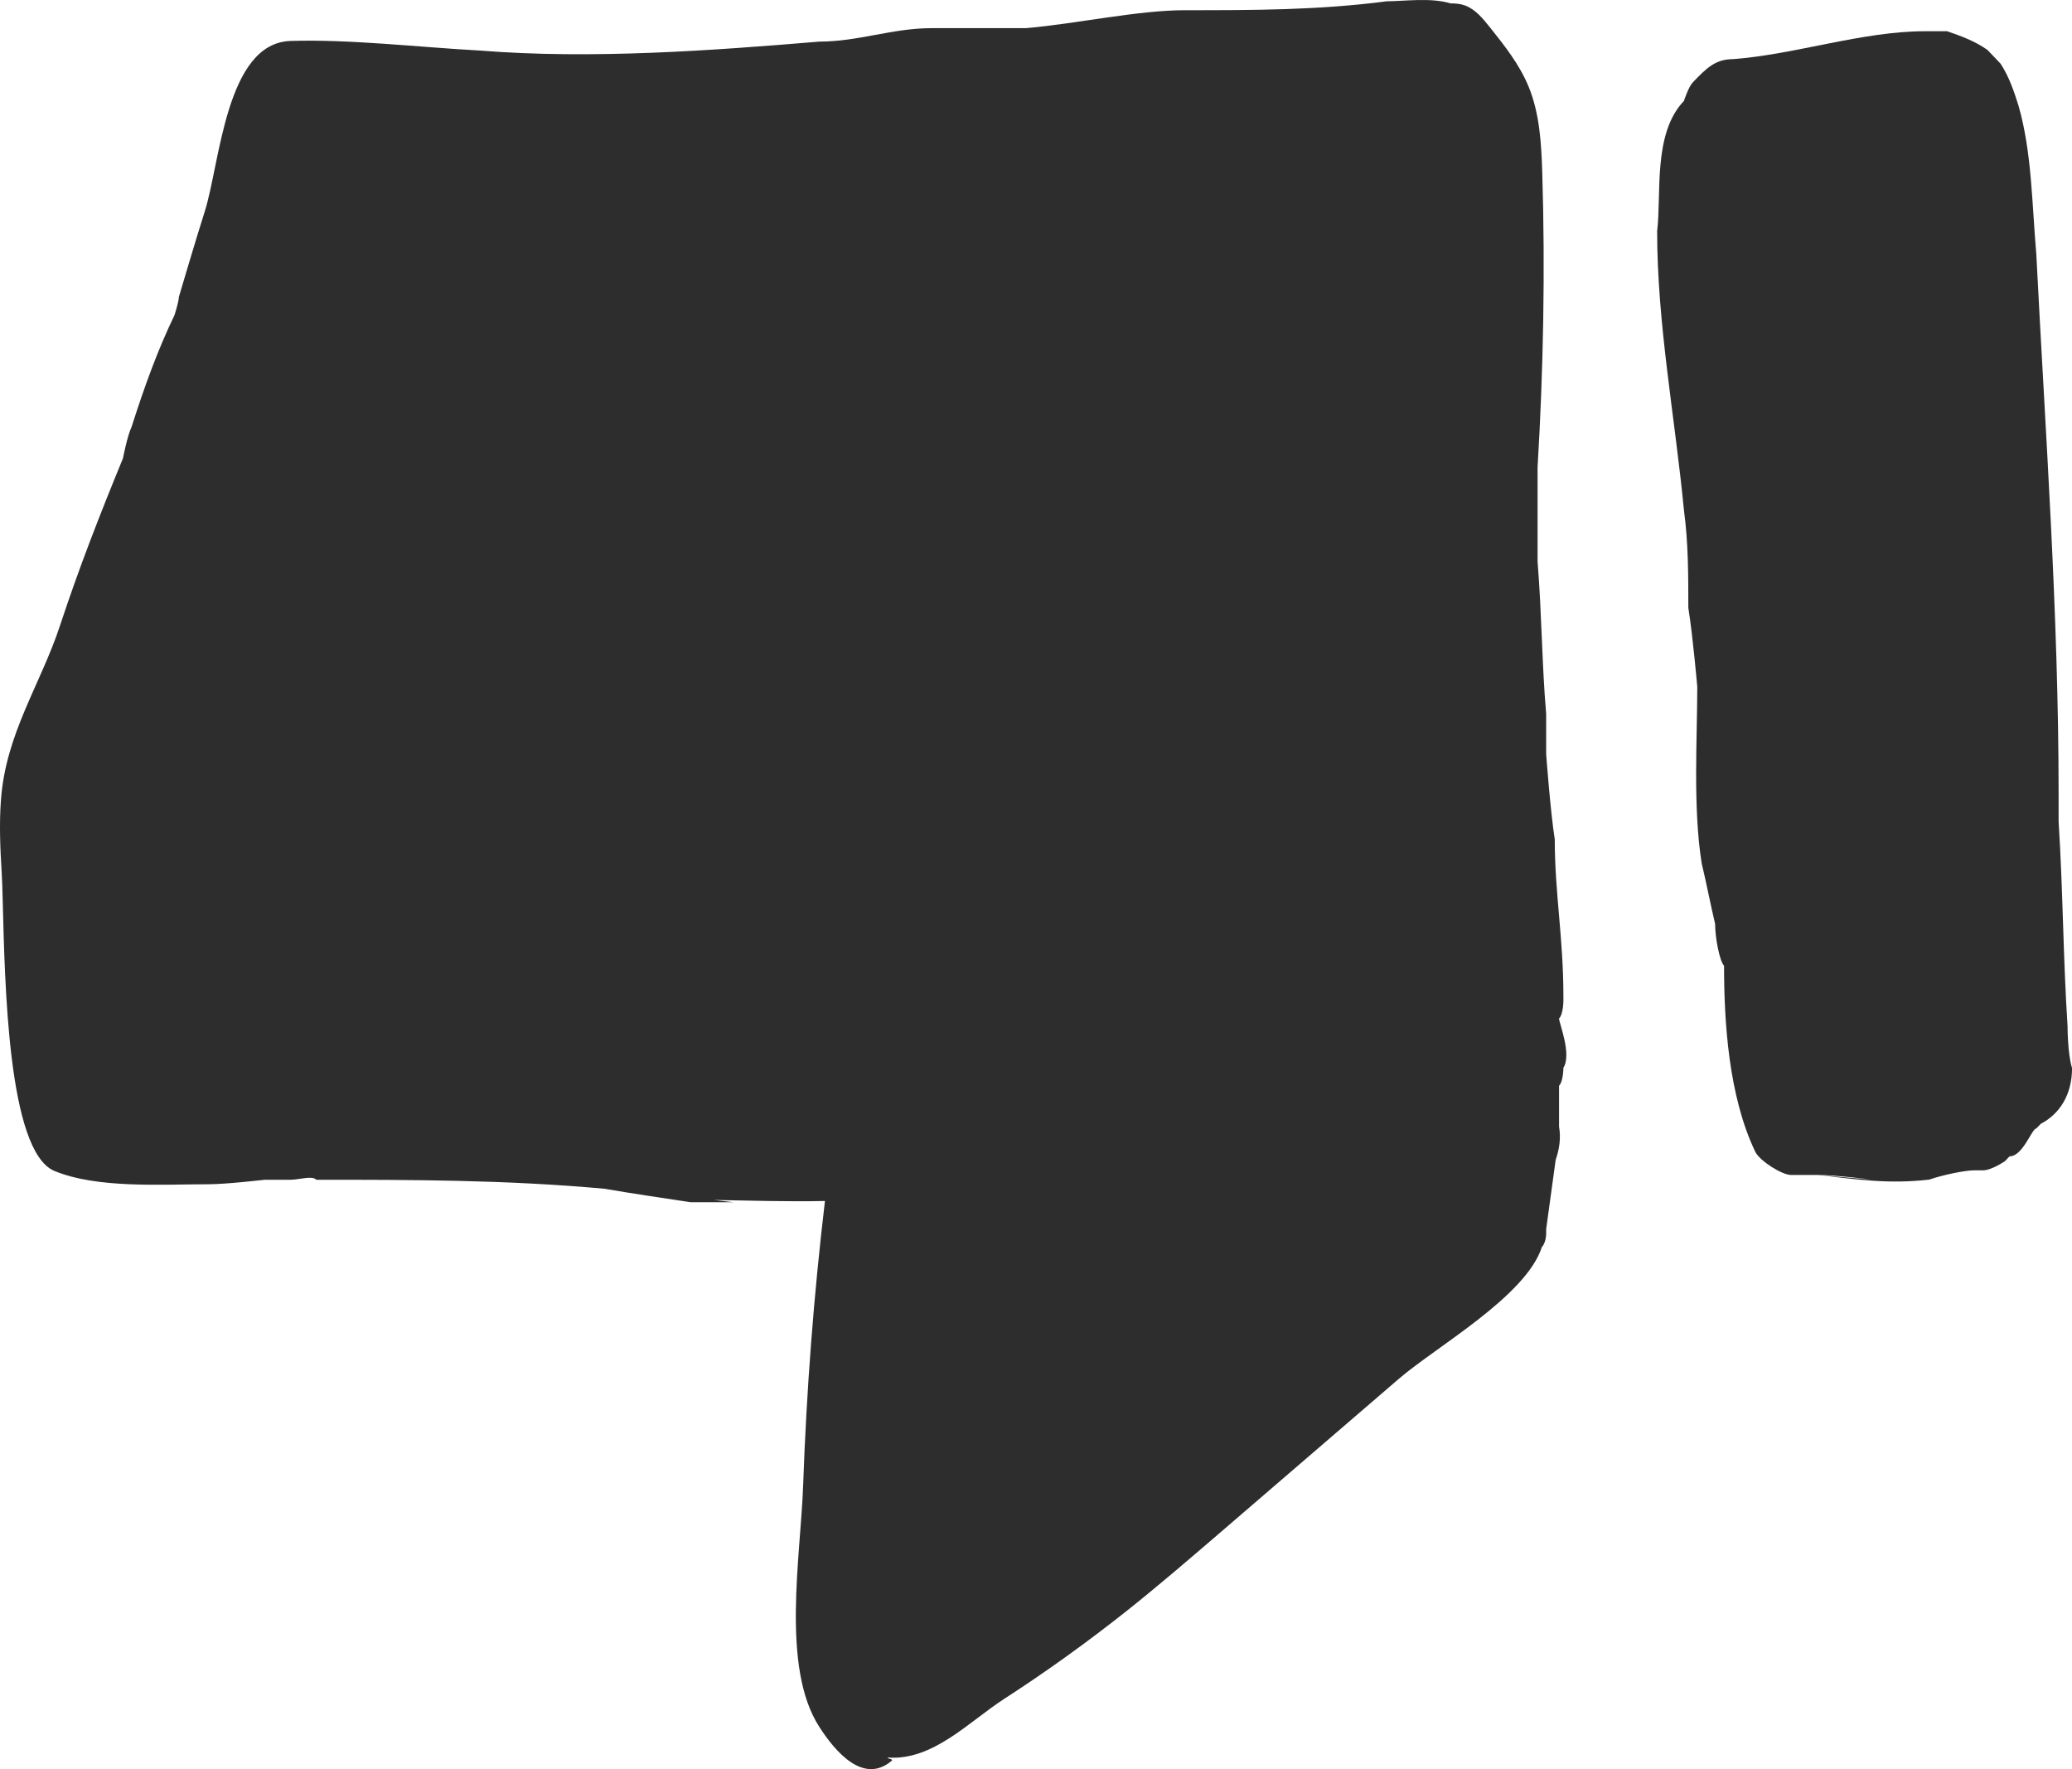 <svg width="41" height="35" viewBox="0 0 41 35" fill="none" xmlns="http://www.w3.org/2000/svg">
<path d="M33.408 12.024C33.497 12.576 33.585 13.587 33.585 13.587C33.585 14.599 33.496 15.979 33.673 17.083C33.762 17.45 33.85 17.91 33.938 18.278C33.938 18.554 34.027 19.014 34.115 19.106C34.115 20.21 34.203 21.681 34.732 22.785C34.821 22.969 35.262 23.245 35.438 23.245H35.968C36.321 23.245 37.028 23.337 37.028 23.337L35.968 23.245C36.763 23.337 37.381 23.429 38.175 23.337C38.44 23.245 38.882 23.154 39.058 23.154H39.235C39.411 23.154 39.676 22.97 39.676 22.97L39.764 22.877C40.029 22.877 40.206 22.325 40.294 22.325L40.383 22.233C40.736 22.049 41.001 21.681 41.001 21.129C40.912 20.853 40.912 20.301 40.912 20.301C40.823 18.922 40.823 17.634 40.735 16.254V15.702C40.735 12.115 40.471 8.528 40.294 5.033C40.206 4.021 40.206 3.009 39.941 2.089C39.853 1.813 39.765 1.537 39.588 1.261L39.324 0.985C39.059 0.802 38.794 0.71 38.529 0.618H38.088C36.852 0.618 35.528 1.077 34.292 1.17C33.939 1.17 33.762 1.354 33.497 1.629C33.409 1.722 33.321 1.997 33.321 1.997C32.703 2.641 32.88 3.836 32.791 4.572C32.791 6.412 33.144 8.252 33.321 10.091C33.408 10.735 33.408 11.38 33.408 12.023L33.408 12.024Z" fill="#2D2D2D"/>
<path d="M0.033 17.254C0.042 17.399 0.048 17.597 0.054 17.833C0.097 19.425 0.152 22.764 1.07 23.163C1.921 23.518 3.197 23.429 4.133 23.429C4.473 23.429 5.239 23.34 5.239 23.34H5.75C5.92 23.34 6.175 23.252 6.26 23.34C8.132 23.34 10.004 23.34 11.961 23.518C12.471 23.606 13.067 23.695 13.663 23.784H14.513L14.124 23.74C14.86 23.752 15.585 23.776 16.324 23.76C16.102 25.63 15.958 27.51 15.892 29.393C15.843 30.796 15.451 32.988 16.213 34.166C16.525 34.649 17.086 35.321 17.654 34.827C17.642 34.785 17.571 34.805 17.565 34.771C18.46 34.836 19.167 34.065 19.871 33.61C20.711 33.067 21.525 32.481 22.311 31.857C22.939 31.357 23.549 30.832 24.159 30.308C25.333 29.297 26.506 28.287 27.68 27.278C28.413 26.646 30.196 25.646 30.51 24.671C30.595 24.583 30.595 24.405 30.595 24.405V24.317C30.657 23.86 30.72 23.403 30.783 22.947C30.856 22.735 30.89 22.514 30.85 22.29V21.48C30.936 21.391 30.936 21.125 30.936 21.125C31.106 20.859 30.85 20.239 30.85 20.15C30.936 20.061 30.936 19.796 30.936 19.796V19.707C30.936 18.554 30.765 17.668 30.765 16.604C30.68 16.072 30.595 14.919 30.595 14.919V14.122C30.51 13.146 30.51 12.171 30.425 11.107V9.245C30.54 7.322 30.577 5.348 30.518 3.428C30.5 2.846 30.468 2.25 30.248 1.715C30.068 1.277 29.773 0.905 29.481 0.539C29.341 0.364 29.192 0.182 28.986 0.107C28.895 0.074 28.801 0.067 28.705 0.067C28.31 -0.053 27.785 0.025 27.447 0.025C26.086 0.202 24.81 0.202 23.448 0.202C22.512 0.202 21.321 0.468 20.3 0.557H18.428C17.663 0.557 16.982 0.823 16.216 0.823C14.089 1 11.707 1.177 9.495 1C8.282 0.934 6.935 0.774 5.751 0.81C4.466 0.85 4.356 3.234 4.049 4.192C3.879 4.724 3.539 5.877 3.539 5.877C3.539 5.966 3.454 6.232 3.454 6.232C3.113 6.941 2.858 7.65 2.603 8.448C2.518 8.625 2.433 9.068 2.433 9.068C1.979 10.172 1.564 11.233 1.191 12.366C0.803 13.545 0.114 14.51 0.019 15.825C-0.017 16.3 0.004 16.778 0.033 17.255L0.033 17.254Z" fill="#2D2D2D"/>
</svg>
